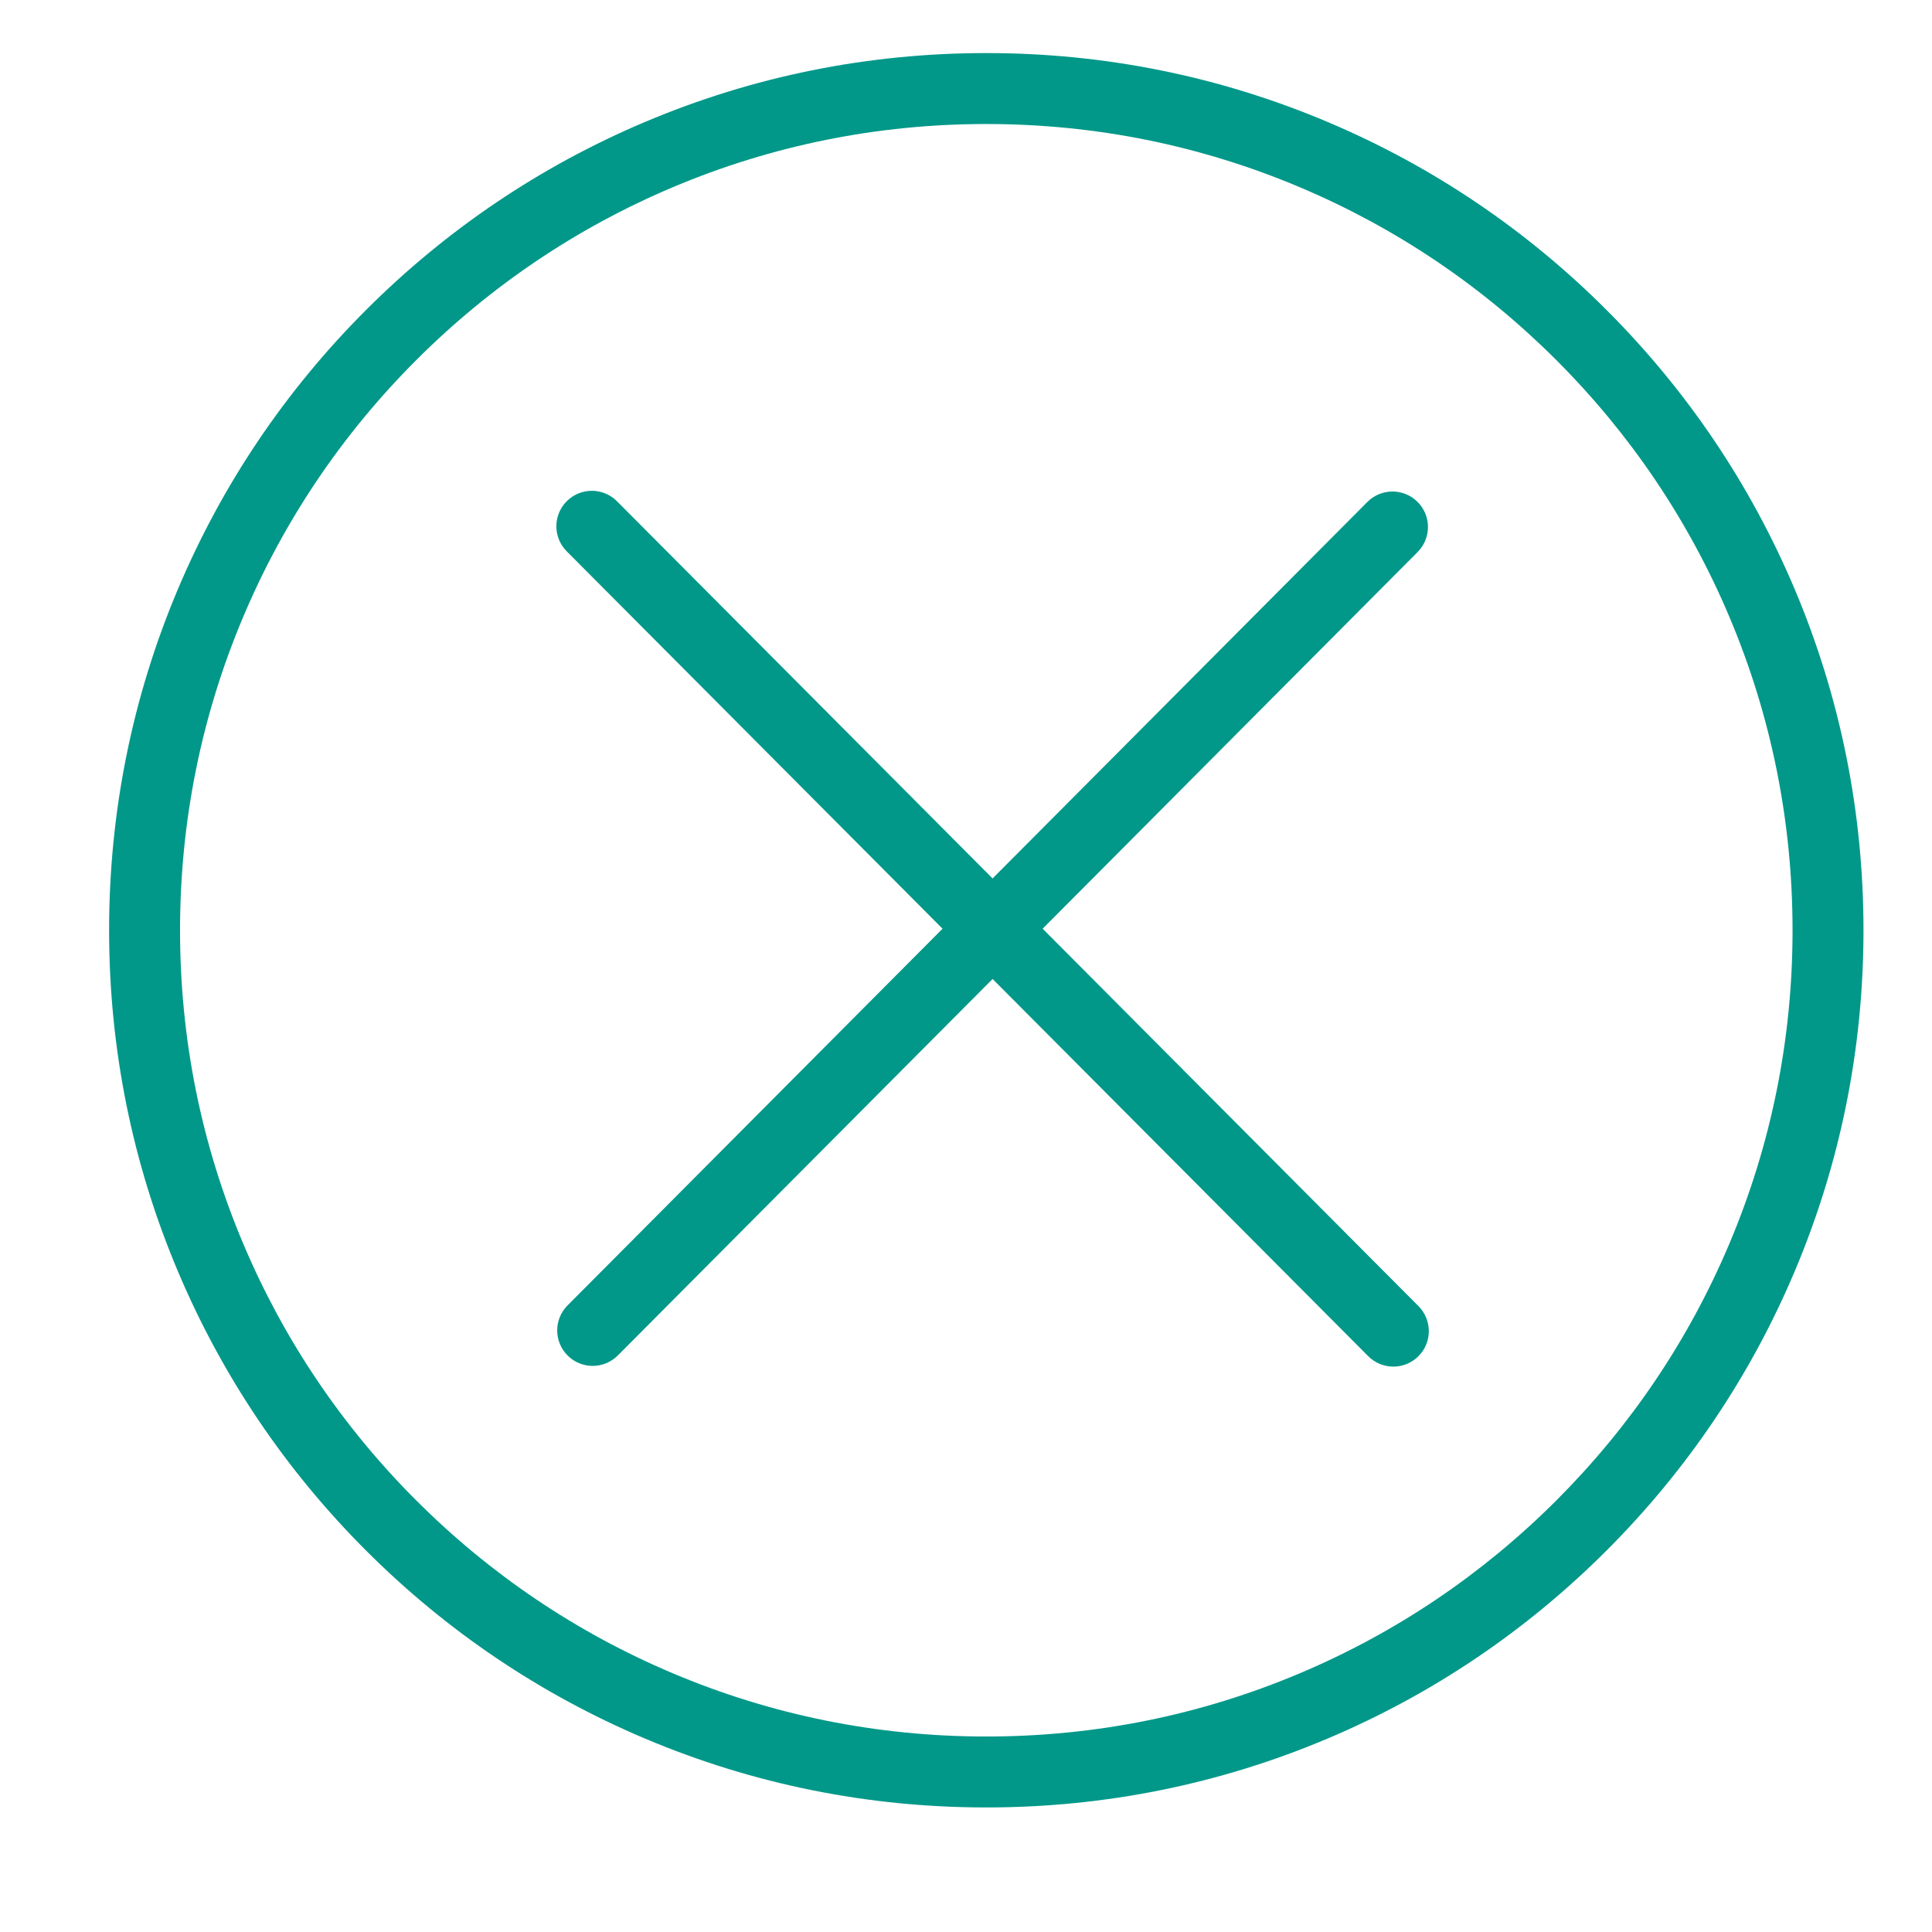 <svg t="1588942840657" class="icon" viewBox="0 0 1024 1024" version="1.1" xmlns="http://www.w3.org/2000/svg" p-id="4349" width="200" height="200"><path d="M314.134 723.953c-4.797 0-9.595-1.825-13.264-5.477-7.358-7.325-7.385-19.228-0.06-26.586l423.916-425.836c7.328-7.359 19.231-7.384 26.587-0.06 7.359 7.325 7.386 19.229 0.06 26.587l-423.916 425.834C323.783 722.106 318.958 723.953 314.134 723.953z" p-id="4350" fill="#019889"></path><path d="M738.5 724.334c-4.825 0-9.648-1.846-13.321-5.534L300.365 292.202c-7.326-7.357-7.301-19.26 0.056-26.587 7.356-7.327 19.26-7.301 26.587 0.056L751.821 692.268c7.327 7.358 7.302 19.261-0.055 26.587C748.097 722.508 743.298 724.334 738.5 724.334z" p-id="4351" fill="#019889"></path><path d="M522.753 957.986c-62.757 0-123.646-12.295-180.977-36.545-55.365-23.418-105.085-56.938-147.775-99.631-42.692-42.693-76.212-92.412-99.629-147.778-24.248-57.331-36.545-118.221-36.545-180.978 0-62.756 12.295-123.645 36.545-180.975 23.418-55.366 56.937-105.085 99.629-147.777 42.692-42.692 92.411-76.212 147.775-99.63 57.331-24.249 118.22-36.545 180.977-36.545S646.4 40.424 703.731 64.673c55.366 23.418 105.085 56.938 147.778 99.63 42.692 42.692 76.213 92.412 99.631 147.777 24.249 57.33 36.545 118.219 36.545 180.975 0 62.757-12.295 123.647-36.545 180.978-23.418 55.366-56.938 105.085-99.631 147.778-42.693 42.692-92.412 76.213-147.778 99.631C646.4 945.691 585.51 957.986 522.753 957.986zM522.753 65.729c-57.697 0-113.659 11.296-166.33 33.574-50.883 21.522-96.585 52.337-135.836 91.588-39.251 39.251-70.065 84.953-91.587 135.837C106.722 379.398 95.427 435.359 95.427 493.056c0 57.697 11.296 113.66 33.574 166.33 21.521 50.884 52.336 96.586 91.587 135.838 39.251 39.251 84.952 70.066 135.837 91.588 52.67 22.278 108.632 33.574 166.329 33.574 57.697 0 113.659-11.296 166.331-33.574 50.884-21.522 96.586-52.337 135.838-91.588 39.251-39.252 70.066-84.954 91.588-135.838 22.278-52.671 33.574-108.633 33.574-166.33 0-57.696-11.296-113.658-33.574-166.328-21.522-50.884-52.337-96.586-91.588-135.837-39.252-39.251-84.954-70.066-135.838-91.588C636.412 77.024 580.45 65.729 522.753 65.729z" p-id="4352" fill="#019889"></path></svg>